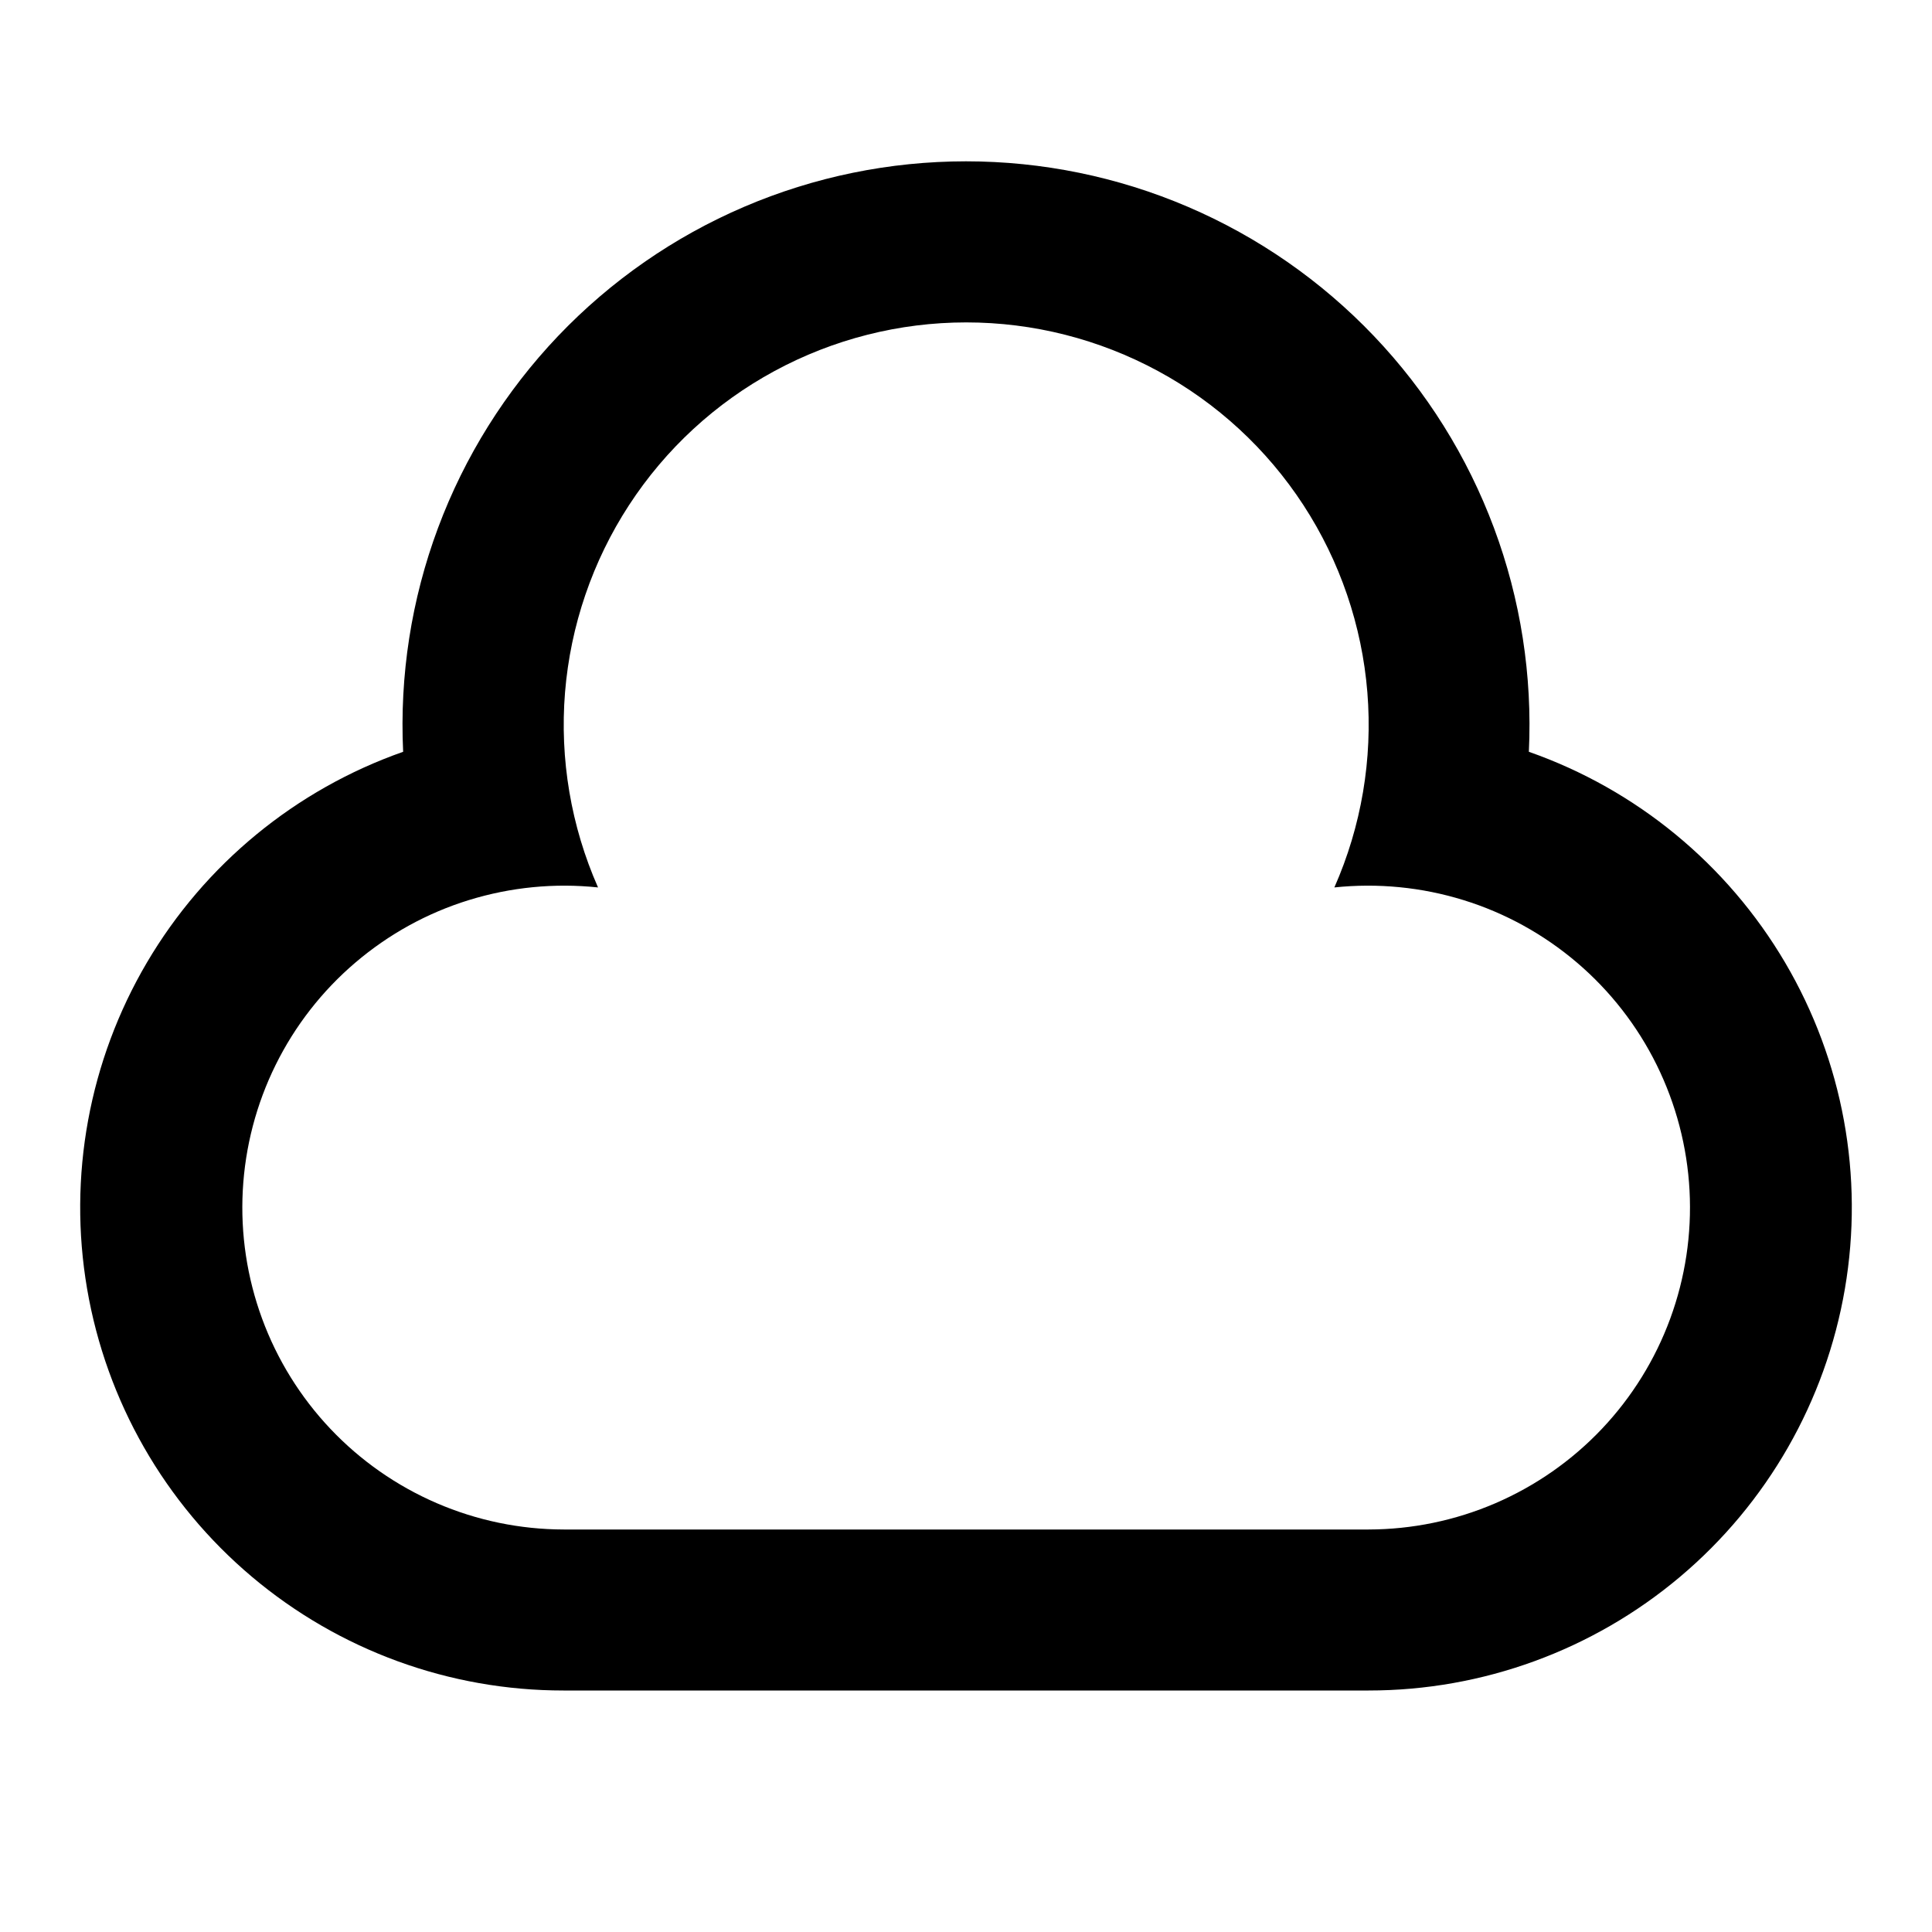 <svg fill="currentColor" height="24" viewBox="0 0 24 24" width="24" xmlns="http://www.w3.org/2000/svg"><path d="m17 21h-10c-1.417.001-2.788-.5-3.871-1.413-1.083-.913-1.808-2.18-2.047-3.577-.239-1.397.025-2.833.743-4.053.719-1.221 1.846-2.148 3.183-2.618-.045-.946.102-1.892.433-2.78.331-.888.839-1.699 1.492-2.385.654-.686 1.44-1.232 2.311-1.605.871-.373 1.809-.565 2.756-.565s1.885.192 2.756.565 1.657.919 2.311 1.605c.654.686 1.161 1.497 1.492 2.385.331.888.478 1.833.433 2.78 1.337.469 2.464 1.397 3.183 2.618.719 1.221.982 2.657.743 4.053-.239 1.397-.964 2.664-2.047 3.577-1.083.913-2.455 1.414-3.871 1.413zm-10-2h10c.543-.001 1.079-.112 1.578-.327.498-.215.948-.529 1.321-.923.373-.394.662-.86.849-1.369.187-.509.269-1.051.24-1.593-.029-.542-.168-1.072-.408-1.559-.24-.486-.577-.919-.99-1.271-.413-.352-.893-.617-1.411-.777s-1.064-.214-1.603-.157c.336-.761.477-1.594.41-2.423s-.34-1.629-.794-2.326-1.075-1.27-1.807-1.666-1.55-.604-2.382-.604-1.651.208-2.382.604c-.732.396-1.353.969-1.807 1.666s-.727 1.497-.795 2.326c-.067.829.074 1.662.41 2.423-.54-.057-1.085-.003-1.604.157s-.998.425-1.411.777-.75.785-.99 1.271-.379 1.017-.408 1.559c-.029.542.053 1.084.24 1.593.187.509.476.975.849 1.369.373.394.822.708 1.321.923.498.215 1.035.326 1.578.327z" /></svg>